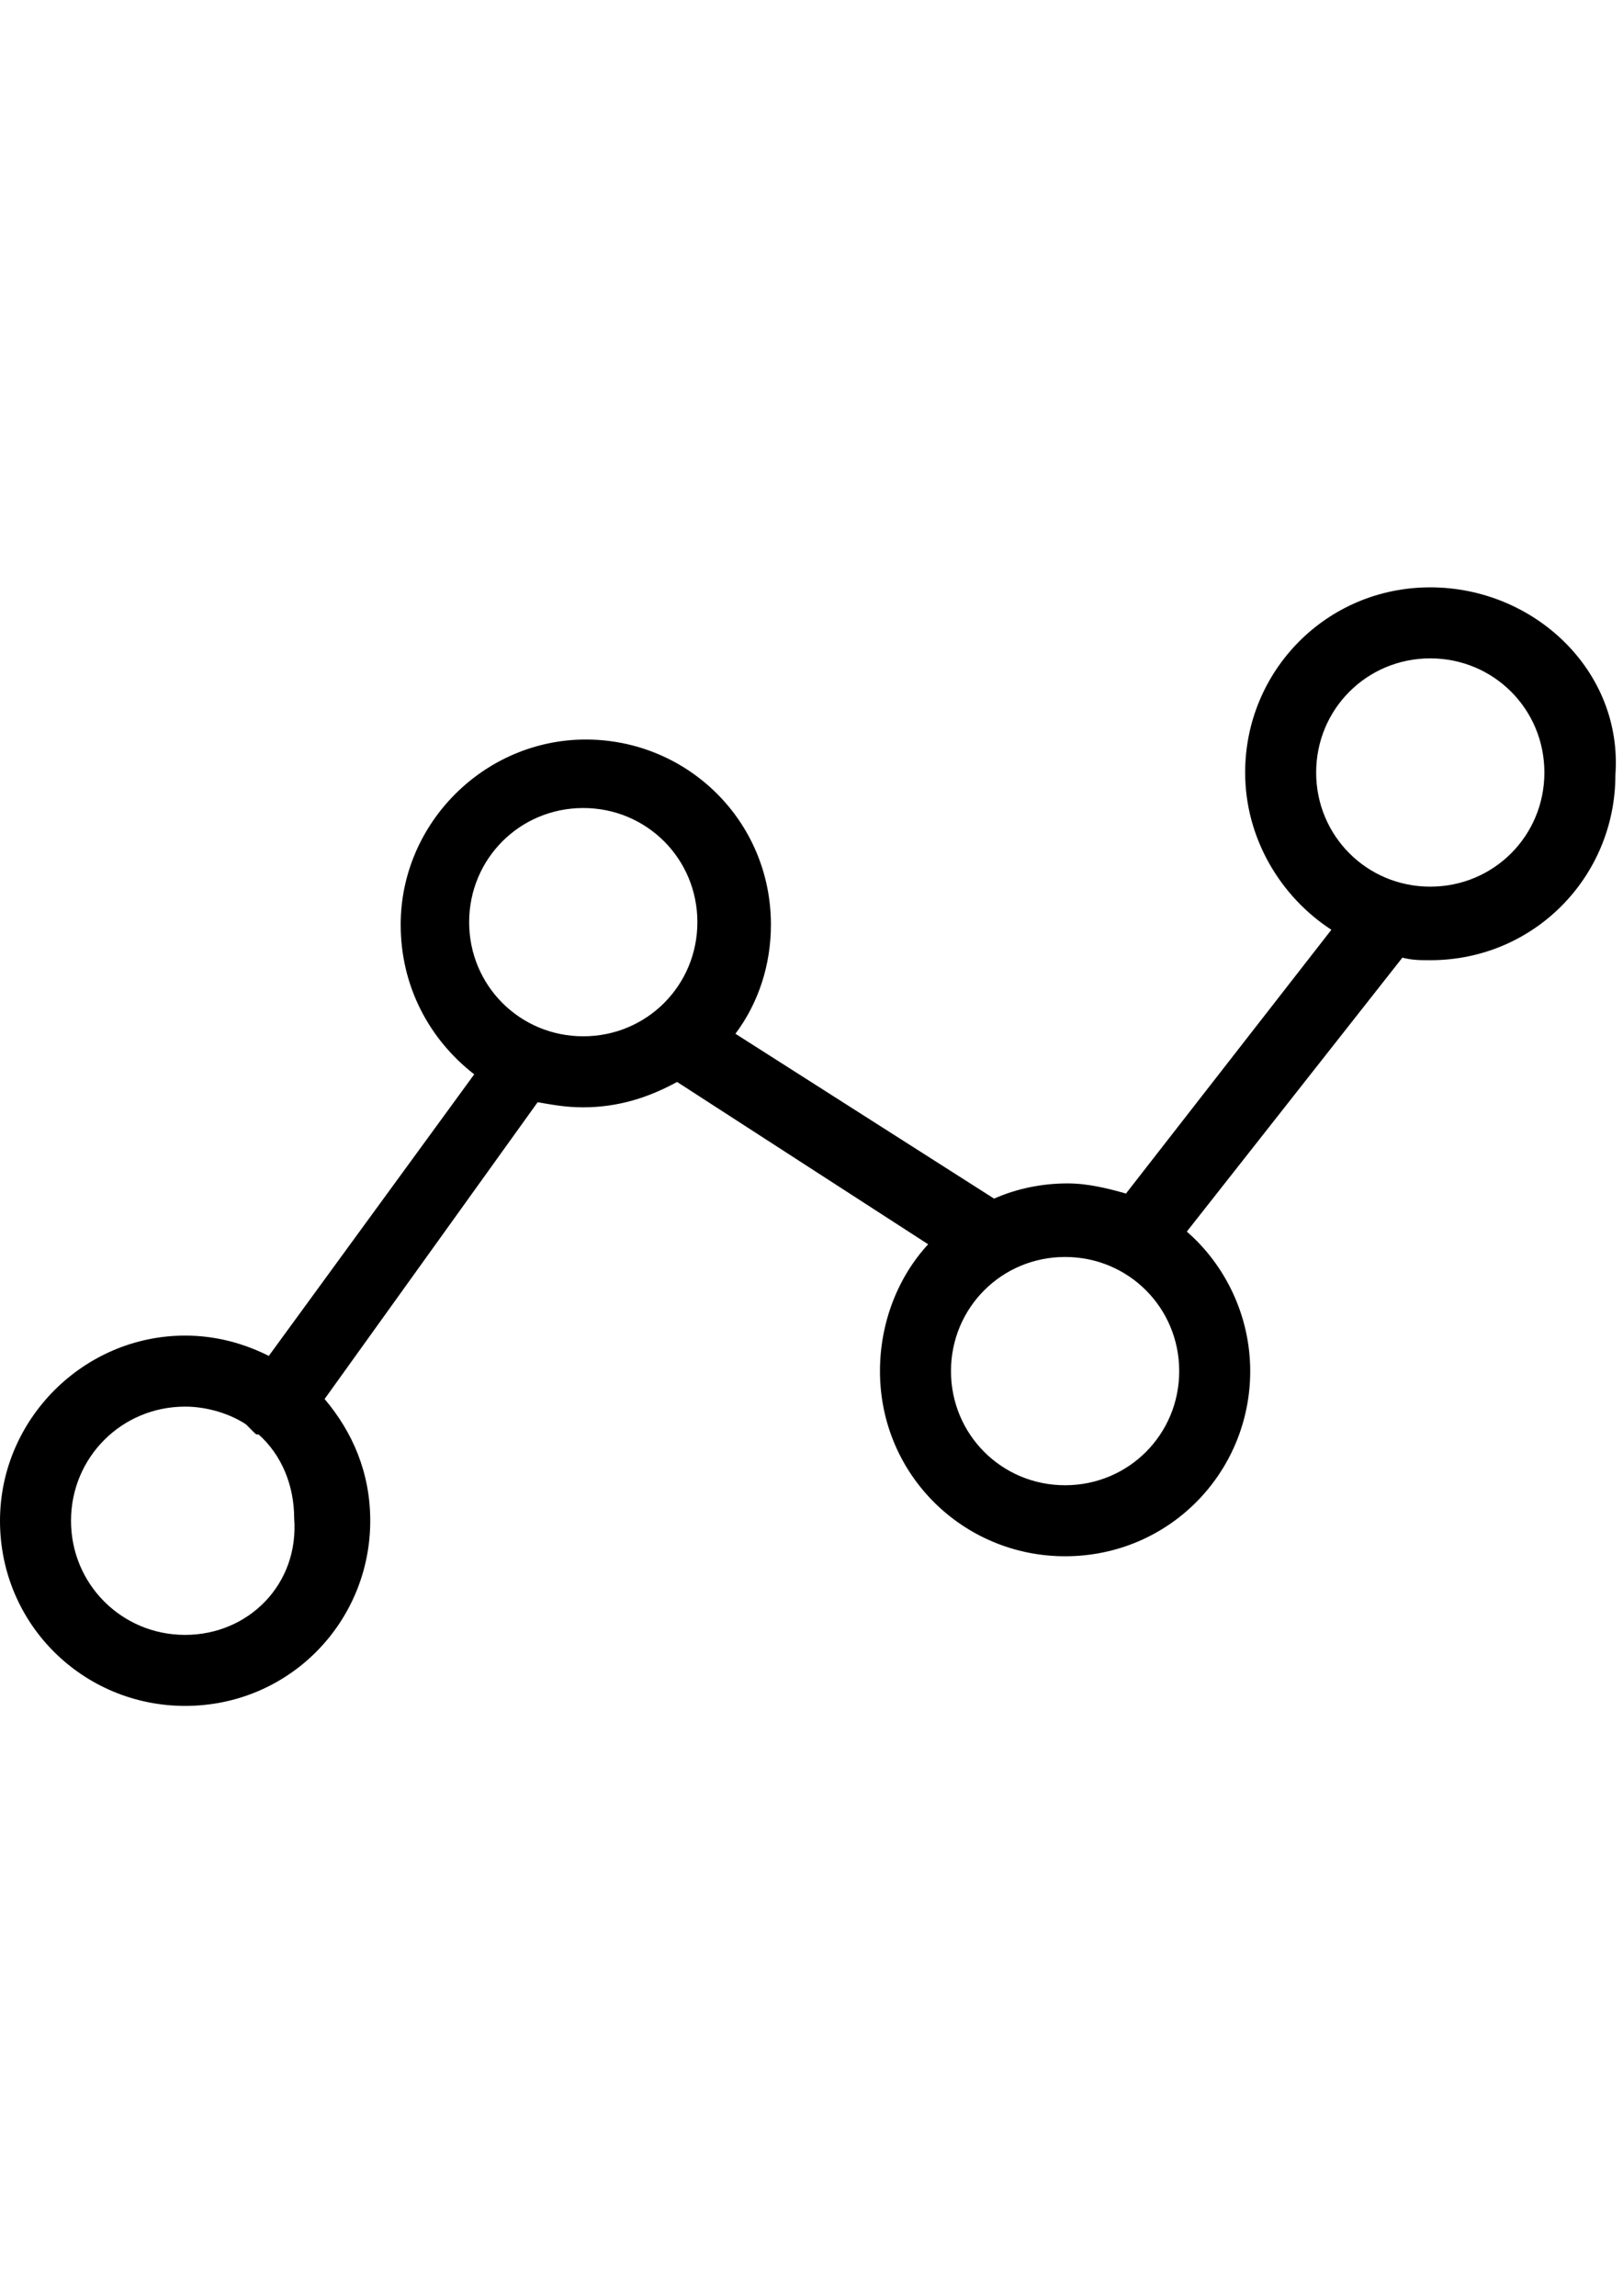 <?xml version="1.0" encoding="utf-8"?>
<!-- Generator: Adobe Illustrator 16.0.0, SVG Export Plug-In . SVG Version: 6.00 Build 0)  -->
<!DOCTYPE svg PUBLIC "-//W3C//DTD SVG 1.1//EN" "http://www.w3.org/Graphics/SVG/1.1/DTD/svg11.dtd">
<svg version="1.1" id="Layer_1" xmlns="http://www.w3.org/2000/svg" xmlns:xlink="http://www.w3.org/1999/xlink" x="0px" y="0px"
	 width="595.279px" height="841.891px" viewBox="0 0 595.279 841.891" enable-background="new 0 0 595.279 841.891"
	 xml:space="preserve">
<g id="Layer_1_1_">
</g>
<path d="M524.59,215.387c-38.135,0-67.898,30.694-67.898,67.899c0,24.183,13.021,45.576,31.624,57.667l-75.34,96.733
	c-6.512-1.86-13.952-3.721-21.394-3.721c-9.301,0-18.603,1.86-26.974,5.581l-94.872-60.458
	c8.371-11.162,13.021-25.113,13.021-39.995c0-38.135-30.694-67.899-67.899-67.899s-67.898,30.694-67.898,67.899
	c0,22.323,10.231,41.855,26.974,54.877L98.593,497.216c-9.301-4.651-19.532-7.441-30.694-7.441C30.695,489.774,0,520.469,0,557.674
	c0,38.135,30.694,67.898,67.898,67.898c38.136,0,67.899-30.693,67.899-67.898c0-17.673-6.511-32.555-16.742-44.646l78.131-108.824
	c5.58,0.93,10.231,1.86,16.742,1.86c13.021,0,24.184-3.721,34.414-9.302l92.083,59.528c-11.162,12.092-17.673,28.834-17.673,46.506
	c0,38.136,30.694,67.899,67.899,67.899c38.135,0,67.899-30.694,67.899-67.899c0-20.463-9.302-39.065-23.254-51.156l79.061-100.454
	c3.721,0.93,6.512,0.93,10.231,0.93c38.136,0,67.899-30.694,67.899-67.899C595.28,246.082,562.726,215.387,524.59,215.387z
	 M67.899,599.529c-23.253,0-41.855-18.603-41.855-41.855c0-23.254,18.603-41.855,41.855-41.855c8.372,0,16.743,2.79,22.323,6.511
	c0.931,0.93,1.86,1.86,2.791,2.79c0.93,0.93,0.93,0.93,1.859,0.93c8.372,7.441,13.022,18.603,13.022,30.694
	C109.755,580.927,91.153,599.529,67.899,599.529z M213.929,380.02c-23.253,0-41.855-18.603-41.855-41.855
	c0-23.253,18.603-41.856,41.855-41.856s41.855,18.603,41.855,41.856C255.784,361.417,237.182,380.02,213.929,380.02z
	 M390.653,544.651c-23.253,0-41.855-18.603-41.855-41.855s18.603-41.855,41.855-41.855s41.855,18.603,41.855,41.855
	S413.906,544.651,390.653,544.651z M524.59,325.142c-23.253,0-41.855-18.603-41.855-41.855c0-23.253,18.603-41.856,41.855-41.856
	c23.254,0,41.856,18.603,41.856,41.856C566.447,306.54,547.844,325.142,524.59,325.142z"/>
</svg>
